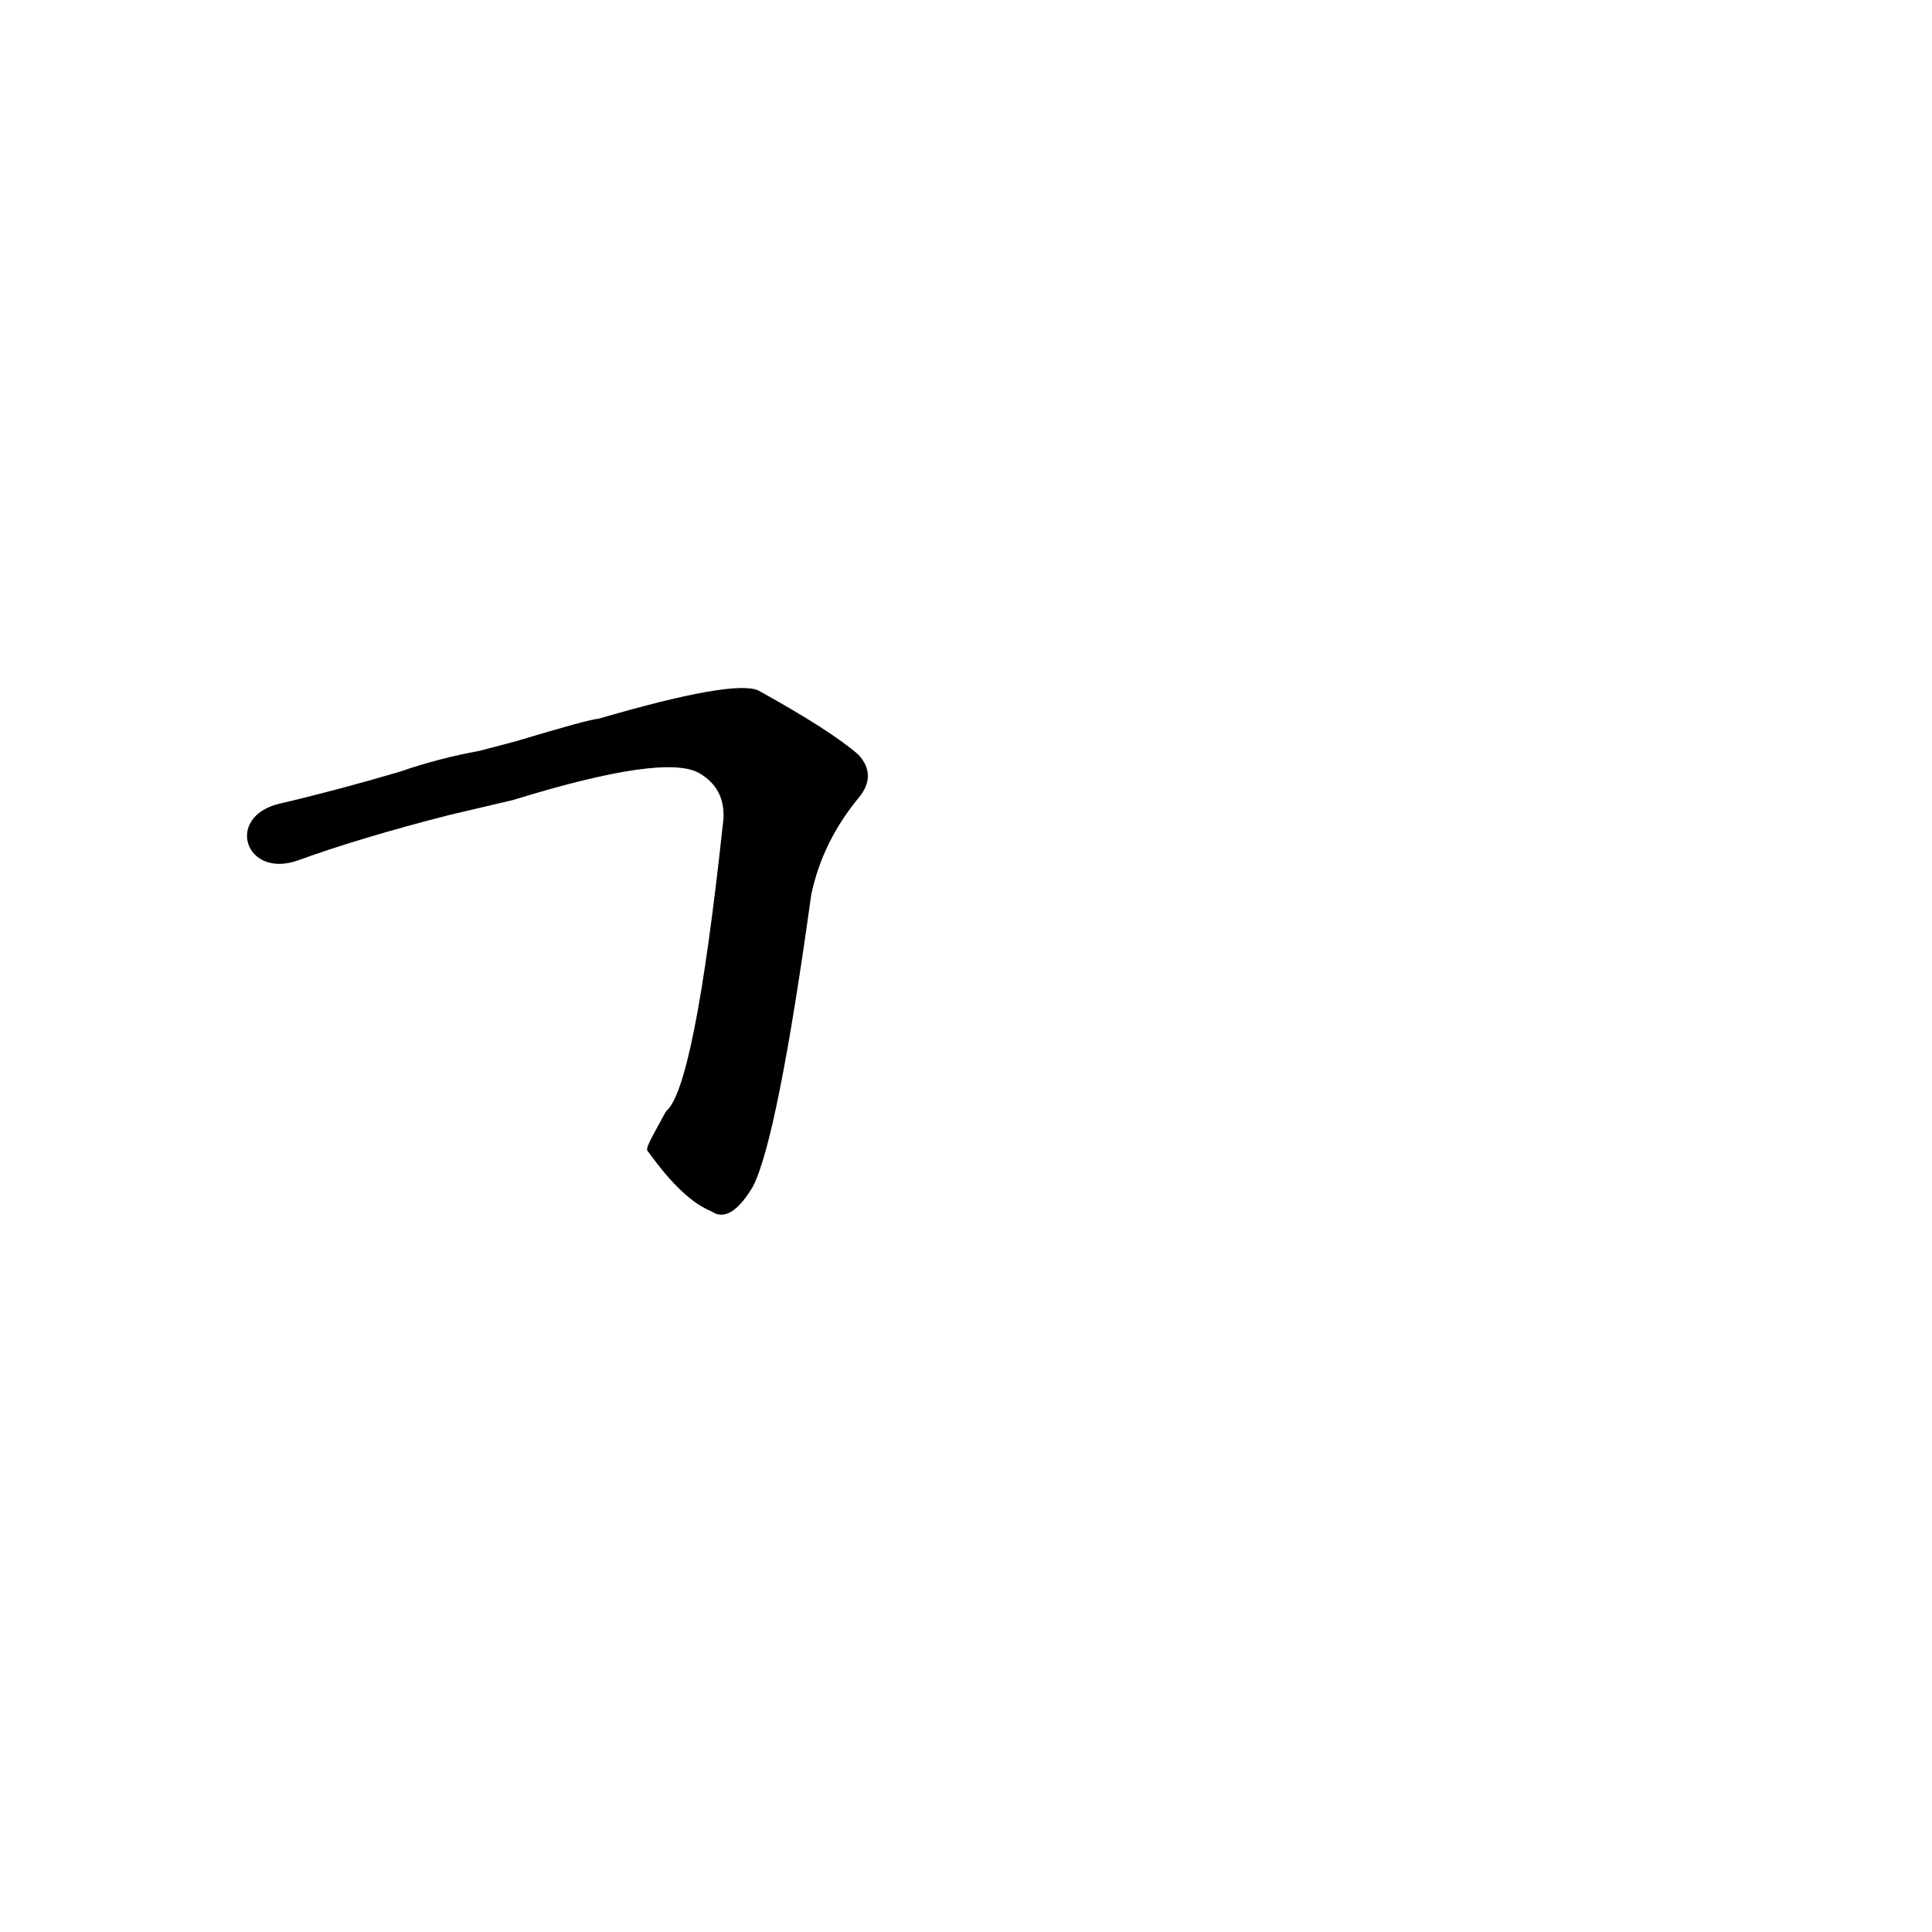 <?xml version='1.0' encoding='utf-8'?>
<svg xmlns="http://www.w3.org/2000/svg" version="1.1" viewBox="0 0 1024 1024"><g transform="scale(1, -1) translate(0, -900)"><path d="M 344 289 Q 362 264 377 258 Q 387 251 399 271 Q 412 296 430 426 Q 436 454 455 477 Q 465 489 455 500 Q 440 513 402 534 Q 389 540 317 519 Q 313 519 273 507 L 254 502 Q 232 498 212 491 Q 178 481 148 474 C 119 467 130 434 158 444 Q 191 456 238 468 L 272 476 Q 353 501 371 490 Q 386 481 383 462 Q 368 323 353 311 C 342 291 342 291 344 289 Z" fill="black" /></g></svg>